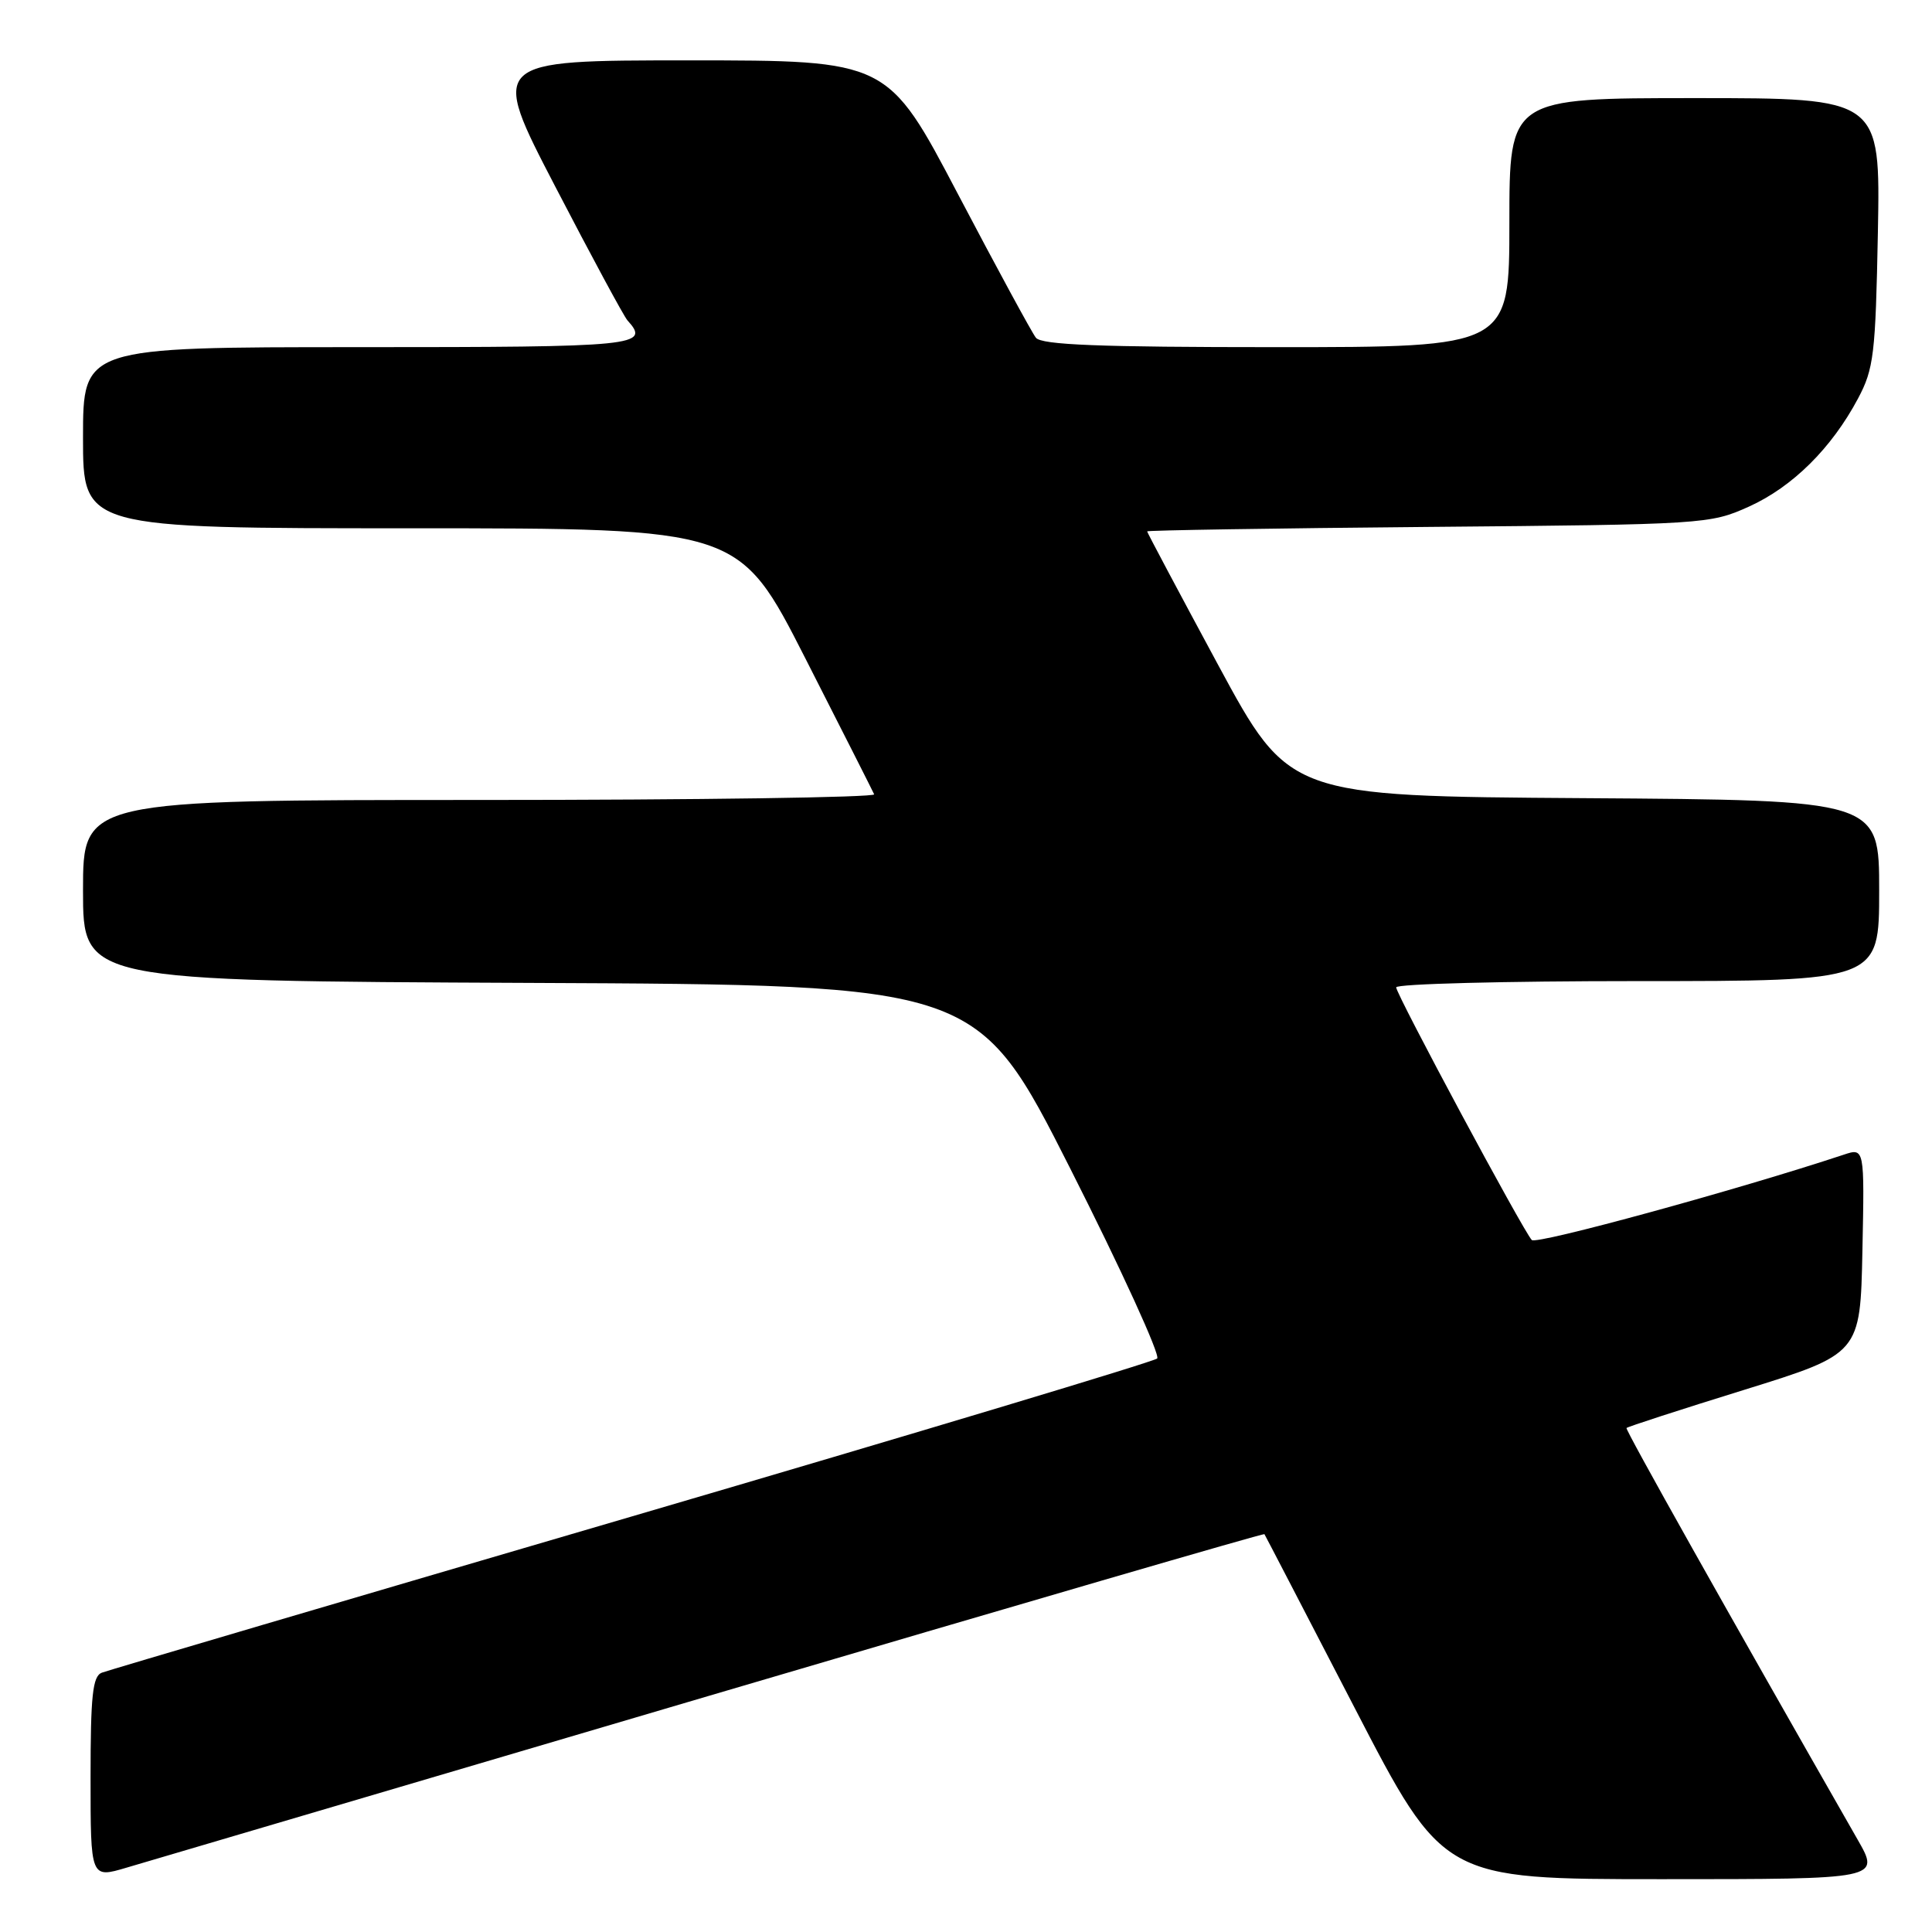<?xml version="1.0" encoding="UTF-8" standalone="no"?>
<!DOCTYPE svg PUBLIC "-//W3C//DTD SVG 1.1//EN" "http://www.w3.org/Graphics/SVG/1.1/DTD/svg11.dtd" >
<svg xmlns="http://www.w3.org/2000/svg" xmlns:xlink="http://www.w3.org/1999/xlink" version="1.1" viewBox="0 0 256 256">
 <g >
 <path fill="currentColor"
d=" M 94.44 224.56 C 134.56 212.73 167.45 203.15 167.54 203.28 C 167.63 203.40 172.99 213.74 179.47 226.25 C 191.24 249.00 191.24 249.00 220.19 249.00 C 249.15 249.00 249.15 249.00 246.14 243.75 C 228.77 213.36 215.34 189.45 215.52 189.22 C 215.64 189.06 222.66 186.78 231.12 184.16 C 246.50 179.38 246.50 179.38 246.78 165.73 C 247.06 152.08 247.06 152.08 244.28 153.01 C 230.34 157.63 203.57 164.96 202.97 164.31 C 201.79 163.04 185.00 131.75 185.00 130.83 C 185.00 130.37 199.40 130.00 217.00 130.00 C 249.00 130.00 249.00 130.00 249.00 118.01 C 249.00 106.02 249.00 106.02 209.90 105.76 C 170.81 105.50 170.81 105.50 161.40 88.09 C 156.23 78.51 152.00 70.55 152.00 70.41 C 152.00 70.27 168.76 70.00 189.25 69.82 C 225.92 69.50 226.58 69.45 231.74 67.13 C 237.51 64.52 242.69 59.40 246.20 52.80 C 248.29 48.87 248.52 46.97 248.83 30.75 C 249.16 13.00 249.16 13.00 224.58 13.00 C 200.00 13.00 200.00 13.00 200.00 29.50 C 200.00 46.00 200.00 46.00 169.12 46.00 C 145.61 46.00 138.01 45.70 137.26 44.75 C 136.72 44.06 132.08 35.51 126.95 25.75 C 117.63 8.00 117.63 8.00 91.26 8.00 C 64.89 8.00 64.89 8.00 73.59 24.75 C 78.37 33.96 82.67 41.93 83.14 42.45 C 86.20 45.84 84.64 46.00 47.50 46.00 C 11.00 46.00 11.00 46.00 11.00 58.00 C 11.00 70.00 11.00 70.00 54.47 70.00 C 97.94 70.00 97.94 70.00 106.72 87.25 C 111.55 96.74 115.65 104.84 115.83 105.25 C 116.02 105.66 92.50 106.00 63.58 106.00 C 11.00 106.00 11.00 106.00 11.00 117.99 C 11.00 129.98 11.00 129.98 70.25 130.24 C 129.50 130.50 129.50 130.50 141.83 154.87 C 148.61 168.28 153.78 179.59 153.33 180.01 C 152.87 180.43 121.56 189.85 83.74 200.93 C 45.92 212.01 14.30 221.33 13.49 221.64 C 12.27 222.11 12.00 224.68 12.00 235.55 C 12.00 248.89 12.00 248.89 16.75 247.48 C 19.36 246.71 54.32 236.39 94.44 224.56 Z "/>
</g>
</svg>